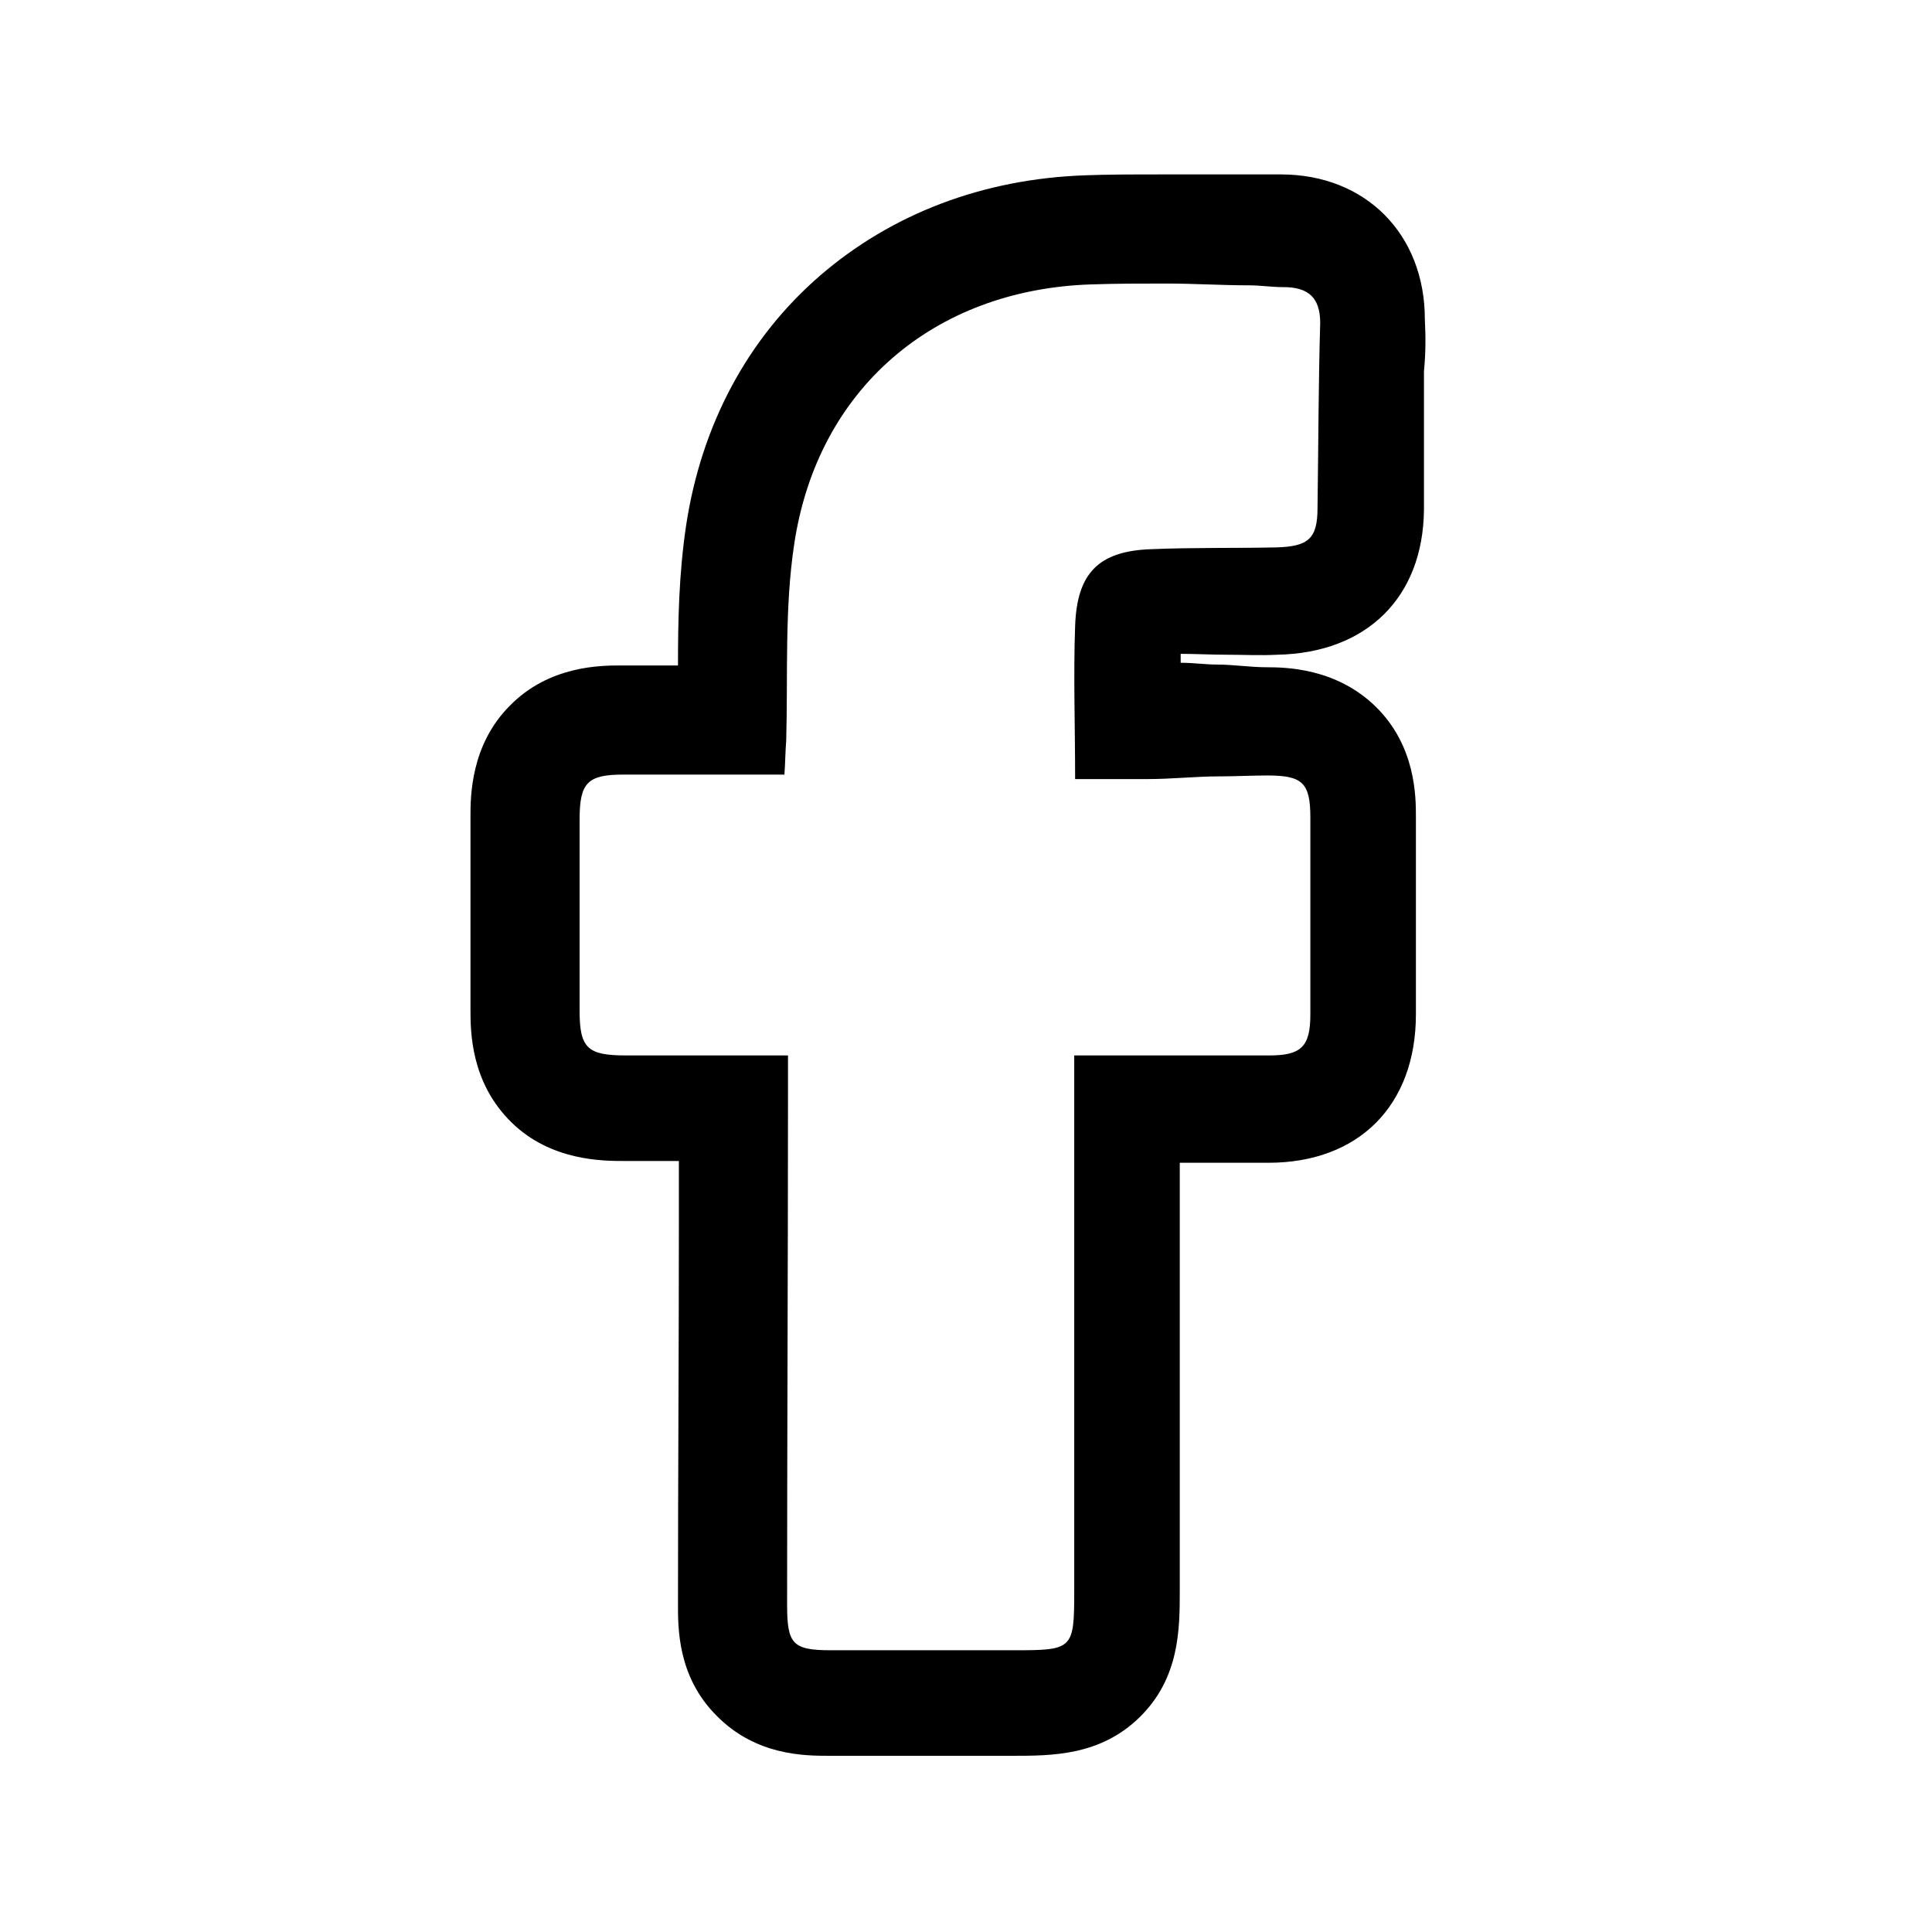 <?xml version="1.0" encoding="utf-8"?>
<!-- Generator: Adobe Illustrator 18.0.0, SVG Export Plug-In . SVG Version: 6.00 Build 0)  -->
<!DOCTYPE svg PUBLIC "-//W3C//DTD SVG 1.1//EN" "http://www.w3.org/Graphics/SVG/1.1/DTD/svg11.dtd">
<svg version="1.1" id="Layer_1" xmlns="http://www.w3.org/2000/svg" xmlns:xlink="http://www.w3.org/1999/xlink" x="0px" y="0px"
	 viewBox="0 0 216 216" enable-background="new 0 0 216 216" xml:space="preserve">
<g>
	<path d="M159.3,35.7c0-9.5-6.6-16.2-16.1-16.2l-0.2,0c-1.2,0-2.4,0-3.5,0c-1.5,0-3,0-4.6,0c-1.6,0-3.1,0-4.7,0
		c-3.5,0-6.3,0-8.9,0.1c-11.4,0.4-21.6,4.3-29.6,11.2c-8.1,7-13.3,16.7-15,28c-0.8,5.4-0.9,10.6-0.9,15.6c-2.1,0-4.3,0-6.4,0
		c-2.2,0-8,0-12.4,4.5c-4.4,4.4-4.4,10.2-4.4,12.4c0,7.1,0,14.4,0,21.5c0,2.5,0,8.2,4.6,12.7c4.4,4.3,10.2,4.3,12.6,4.3
		c2,0,4.1,0,6.1,0v7.3c0,14-0.1,28.1-0.1,42.1c0,2.7-0.1,8.2,4.3,12.6c4.4,4.5,9.9,4.5,12.6,4.5c2.8,0,5.7,0,8.5,0l6.3,0l5.7,0
		c4.4,0,9.8,0,14.2-4.3c4.5-4.4,4.5-9.9,4.5-14.2v-40.1V130c0,0,0.6,0,0.9,0c3,0,6,0,9,0c10.1,0,16.5-6.4,16.5-16.6
		c0-7.2,0-14.7,0-22.1c0-2.2,0-7.9-4.5-12.3c-4.4-4.3-10-4.4-12.2-4.4c-1.8,0-3.7-0.3-5.5-0.3c-1.3,0-2.7-0.2-4-0.2c0,0-0.1,0-0.1,0
		c0,0,0-0.6,0-1c1.7,0,3.4,0.1,5.2,0.1c1.8,0,3.7,0.1,5.6,0c10-0.2,16.3-6.4,16.4-16.2c0-5.2,0-10.4,0-15.5
		C159.4,39.5,159.4,37.6,159.3,35.7z M147.3,56.8c0,3.4-1,4.3-4.6,4.4c-4.7,0.1-9.3,0-14,0.2c-5.9,0.2-8.3,2.7-8.5,8.6
		c-0.2,5.5,0,11.1,0,17.1c1.8,0,3.6,0,5.4,0c0.9,0,1.8,0,2.7,0c0,0,0,0,0.1,0c2.6,0,5.3-0.3,7.9-0.3c1.8,0,3.6-0.1,5.4-0.1
		c3.9,0,4.8,0.8,4.8,4.7c0,7.3,0,14.7,0,22c0,3.6-1,4.6-4.6,4.6c-3,0-5.9,0-8.9,0c-4.2,0-8.9,0-12.9,0c0,1.4,0,2.6,0,3.8
		c0,18.7,0,37.5,0,56.2c0,6.4-0.2,6.5-6.7,6.5c-4,0-8,0-12,0c-2.8,0-5.7,0-8.5,0c-4.3,0-4.9-0.7-4.9-5.1c0-19.1,0.1-38.3,0.1-57.4
		c0-1.2,0-2.4,0-4c-4,0-7.5,0-11,0c-2.4,0-4.8,0-7.1,0c-4.3,0-5.2-0.8-5.2-5c0-7.1,0-14.3,0-21.4c0-4.1,0.9-5,4.9-5
		c2.4,0,4.7,0,7.1,0c3.6,0,7.2,0,10.9,0c0.1-1.4,0.1-2.6,0.2-3.8c0.2-7.3-0.2-14.8,0.9-22c2.6-17.3,15.6-28.4,33.1-29
		c2.8-0.1,5.7-0.1,8.5-0.1c3.1,0,6.2,0.2,9.3,0.2c1.2,0,2.5,0.2,3.7,0.2c0,0,0.1,0,0.1,0c2.8,0,4.1,1.2,4.1,4
		C147.4,43,147.4,49.8,147.3,56.8z"/>
</g>
</svg>
